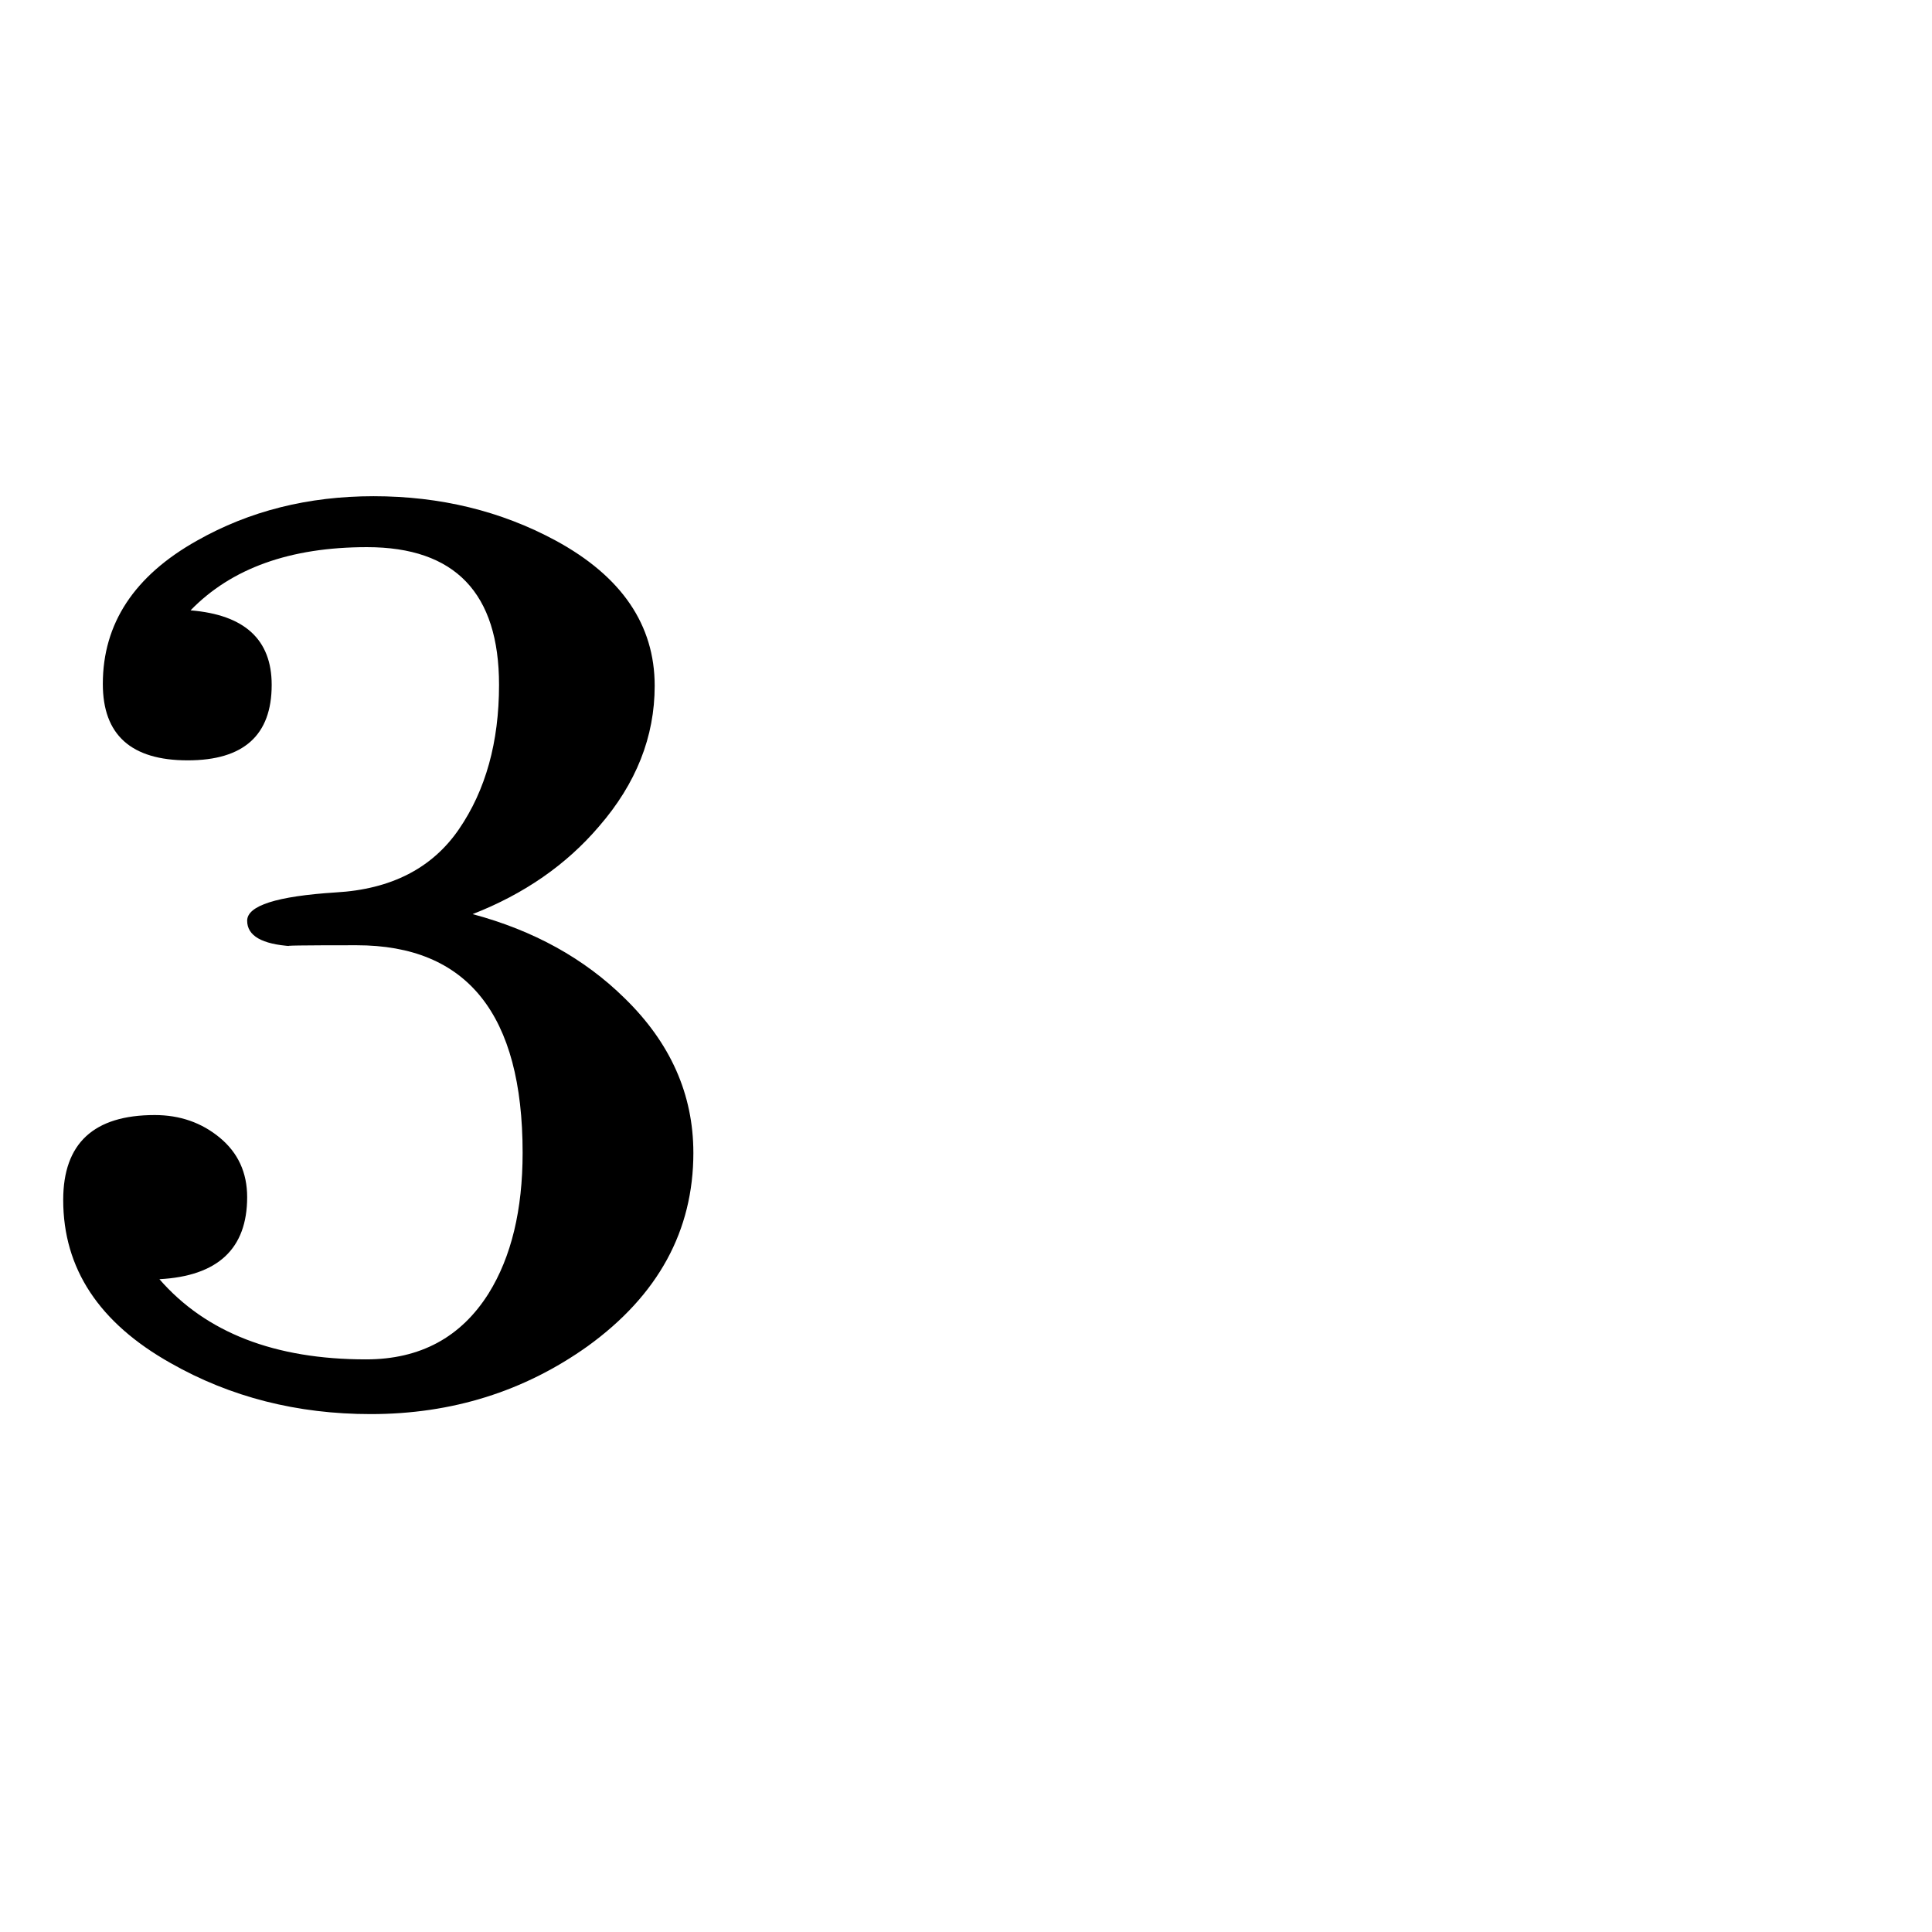 <?xml version="1.0" standalone="no"?>
<!DOCTYPE svg PUBLIC "-//W3C//DTD SVG 1.1//EN" "http://www.w3.org/Graphics/SVG/1.1/DTD/svg11.dtd" >
<svg viewBox="0 -442 2048 2048">
  <g transform="matrix(1 0 0 -1 0 1606)">
   <path fill="currentColor"
d="M735 826q0 -124 -112 -205q-101 -72 -230 -72q-117 0 -212 54q-114 64 -114 173q0 90 97 90q40 0 69 -24t29 -63q0 -82 -93 -87q74 -85 219 -85q86 0 130 70q36 58 36 149q0 220 -176 220q-87 0 -69 -1q-47 3 -47 27t94 30q88 5 130.5 67t42.5 153q0 146 -140 146
q-122 0 -187 -67q86 -7 86 -79q0 -80 -89 -80q-90 0 -90 81q0 96 100 152q83 47 187 47q106 0 193 -47q105 -57 105 -154q0 -81 -59 -149q-52 -61 -134 -93q97 -26 161 -89q73 -71 73 -164z" />
  </g>

</svg>
